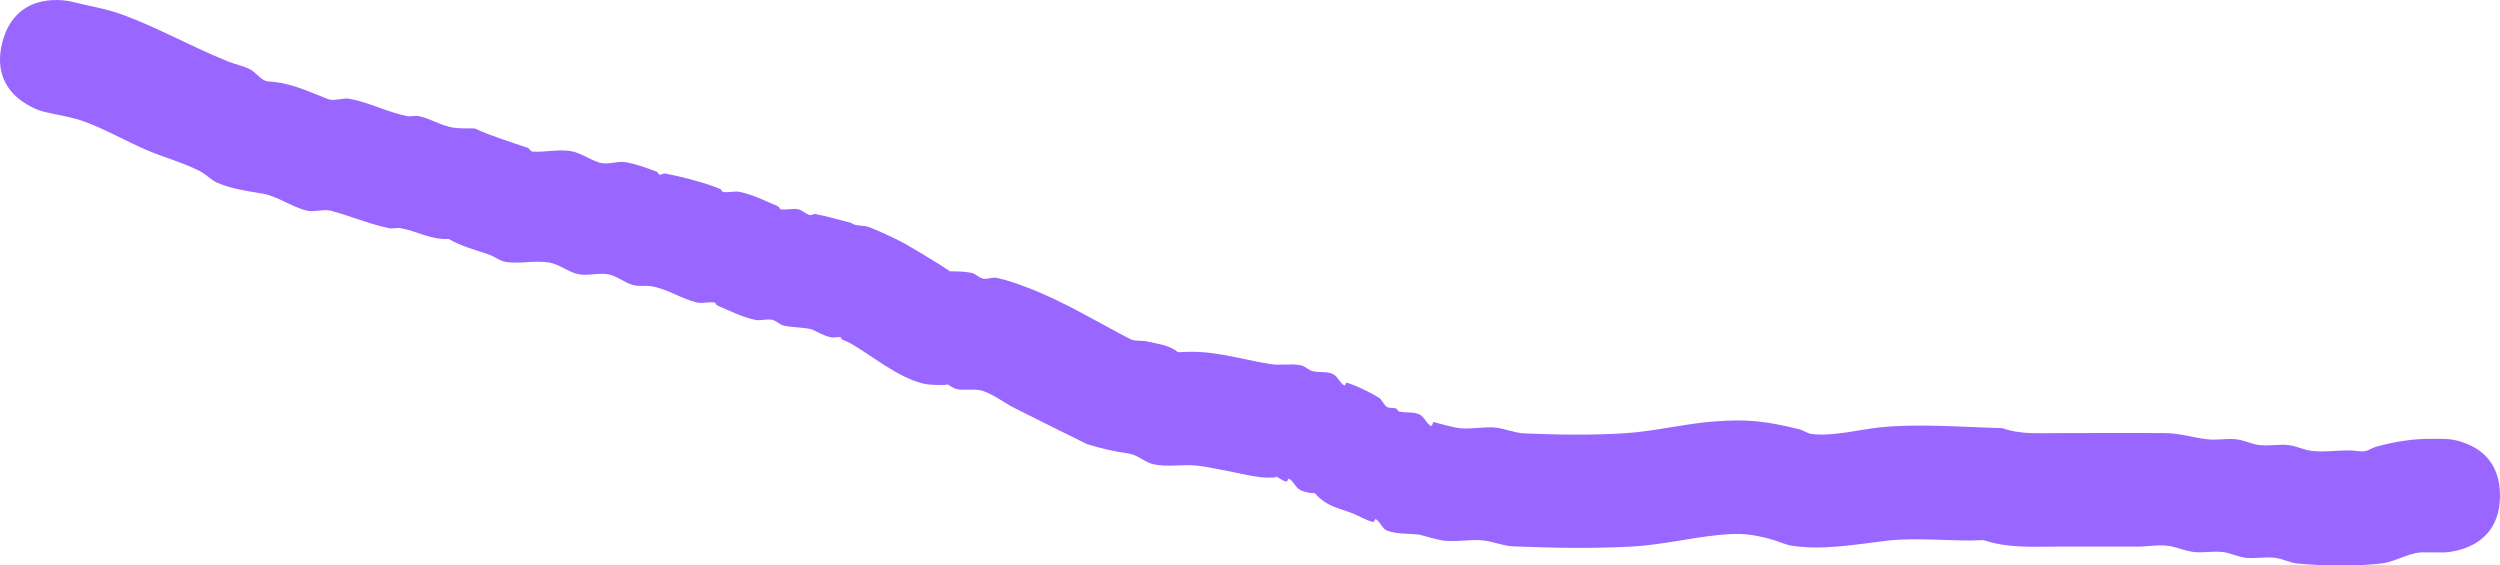 <svg version="1.1" xmlns="http://www.w3.org/2000/svg" xmlns:xlink="http://www.w3.org/1999/xlink" width="649.754" height="146.968" viewBox="0,0,649.754,146.968"><g transform="translate(23.442,-184.812)"><g data-paper-data="{&quot;isPaintingLayer&quot;:true}" fill="#9966ff" fill-rule="nonzero" stroke="none" stroke-width="0.5" stroke-linecap="butt" stroke-linejoin="miter" stroke-miterlimit="10" stroke-dasharray="" stroke-dashoffset="0" style="mix-blend-mode: normal"><path d="M626.312,313.634c0,8.782 -5.229,12.335 -9.46,13.773c-2.875,0.977 -5.29,0.977 -5.29,0.977c-1.001,0 -3.504,0 -4.505,0c-3.744,-0.345 -7.569,2.301 -11.151,2.813c-5.88,0.84 -16.386,0.69 -22.183,0.08c-2.052,-0.216 -3.955,-1.274 -6.006,-1.502c-2.487,-0.276 -5.02,0.276 -7.508,0c-2.051,-0.228 -3.955,-1.274 -6.006,-1.502c-2.487,-0.276 -5.02,0.276 -7.508,0c-2.051,-0.228 -3.98,-1.11 -6.006,-1.502c-2.85,-0.55 -5.805,0.111 -8.708,0.111c-7.007,0 -14.014,0 -21.021,0c-6.555,0 -12.605,0.399 -18.879,-1.692c-8.254,0.432 -16.942,-0.807 -25.12,0.153c-8.093,0.951 -16.216,2.495 -24.429,1.348c-2.046,-0.286 -3.929,-1.286 -5.928,-1.805c-5.002,-1.3 -7.707,-1.591 -13.255,-1.04c-7.537,0.749 -14.96,2.584 -22.523,3.003c-10.304,0.571 -20.647,0.374 -30.959,-0.039c-2.55,-0.102 -4.979,-1.159 -7.508,-1.502c-3.544,-0.48 -7.285,0.494 -10.859,-0.039c-2.041,-0.304 -4.004,-1.001 -6.006,-1.502c-2.782,-0.337 -5.705,-0.078 -8.347,-1.012c-1.335,-0.472 -1.793,-2.269 -3.003,-3.003c-0.297,-0.18 -0.41,0.813 -0.747,0.728c-1.847,-0.462 -3.494,-1.515 -5.259,-2.23c-2.194,-0.889 -4.574,-1.382 -6.614,-2.582c-1.196,-0.703 -2.346,-1.592 -3.227,-2.674c-1.268,-0.04 -2.536,-0.237 -3.672,-0.75c-1.29,-0.583 -1.793,-2.269 -3.003,-3.003c-0.297,-0.18 -0.407,0.798 -0.747,0.728c-1.096,-0.226 -1.972,-1.066 -3.003,-1.502c-0.169,-0.072 0.569,0.38 0.386,0.395c-1.481,0.117 -2.984,0.123 -4.456,-0.072c-2.932,-0.388 -5.804,-1.139 -8.713,-1.671c-2.518,-0.461 -5.02,-1.05 -7.566,-1.31c-3.71,-0.378 -7.544,0.475 -11.181,-0.344c-2.296,-0.517 -4.149,-2.485 -6.481,-2.799c-3.654,-0.492 -7.27,-1.334 -10.789,-2.434c-6.344,-3.106 -12.652,-6.285 -18.97,-9.443c-2.528,-1.264 -6.426,-4.312 -9.28,-4.639c-1.833,-0.21 -3.722,0.157 -5.531,-0.204c-1.097,-0.219 -1.972,-1.066 -3.003,-1.502c-0.169,-0.072 0.57,0.395 0.386,0.395c-2.135,0 -4.326,0.144 -6.392,-0.395c-6.758,-1.761 -12.781,-7.033 -18.724,-10.434c-0.808,-0.462 -1.735,-0.712 -2.502,-1.239c-0.109,-0.075 0.336,-0.323 0.205,-0.339c-0.994,-0.12 -2.035,0.253 -3.003,0c-1.659,-0.434 -3.154,-1.349 -4.732,-2.023c-2.371,-0.613 -4.897,-0.419 -7.28,-0.98c-1.089,-0.256 -1.906,-1.282 -3.003,-1.502c-1.472,-0.294 -3.041,0.334 -4.505,0c-3.397,-0.776 -6.566,-2.346 -9.763,-3.731c-0.329,-0.142 -0.393,-0.721 -0.747,-0.773c-1.485,-0.219 -3.041,0.334 -4.505,0c-4.116,-0.94 -7.65,-3.544 -11.927,-4.22c-1.514,-0.239 -3.104,0.095 -4.59,-0.284c-2.28,-0.582 -4.175,-2.33 -6.481,-2.799c-2.592,-0.527 -5.352,0.495 -7.934,-0.076c-2.632,-0.581 -4.85,-2.556 -7.508,-3.003c-3.652,-0.614 -7.44,0.37 -11.11,-0.128c-1.7,-0.231 -3.102,-1.488 -4.732,-2.023c-3.493,-1.146 -7.104,-2.138 -10.283,-3.983c-4.661,0.274 -8.133,-2.017 -12.487,-2.799c-0.985,-0.177 -2.022,0.201 -3.003,0c-5.072,-1.039 -10.045,-3.163 -15.015,-4.505c-2.07,-0.559 -4.353,0.445 -6.433,-0.076c-4.01,-1.004 -7.506,-3.755 -11.585,-4.429c-3.933,-0.649 -7.98,-1.196 -11.625,-2.811c-1.65,-0.731 -2.897,-2.182 -4.505,-3.003c-4.63,-2.364 -9.743,-3.647 -14.492,-5.763c-5.165,-2.302 -10.117,-5.109 -15.42,-7.075c-3.452,-1.28 -7.153,-1.746 -10.729,-2.62c0,0 -14.31,-3.577 -10.732,-17.887c3.577,-14.31 17.887,-10.732 17.887,-10.732c4.432,1.129 9.001,1.813 13.295,3.386c9.383,3.439 18.136,8.422 27.408,12.151c1.885,0.758 3.92,1.142 5.743,2.038c1.747,0.86 2.947,3.085 4.891,3.195c5.749,0.326 10.163,2.538 15.442,4.58c1.735,0.671 3.749,-0.405 5.579,-0.076c5.05,0.907 10.021,3.545 15.015,4.505c0.983,0.189 2.024,-0.206 3.003,0c3.097,0.653 5.877,2.542 9.009,3.003c1.825,0.269 3.687,0.136 5.531,0.204c4.438,2.022 9.124,3.453 13.741,5.026c0.507,0.173 0.74,0.939 1.274,0.98c3.294,0.251 6.651,-0.666 9.911,-0.128c2.659,0.439 4.924,2.236 7.508,3.003c2.263,0.672 4.766,-0.538 7.081,-0.076c2.667,0.532 5.241,1.477 7.786,2.434c0.336,0.126 0.398,0.694 0.747,0.773c0.47,0.106 0.942,-0.367 1.416,-0.284c2.811,0.489 5.58,1.211 8.328,1.979c2.042,0.571 4.067,1.224 6.025,2.036c0.331,0.137 0.393,0.721 0.747,0.773c1.485,0.219 3.041,-0.334 4.505,0c3.397,0.776 6.566,2.346 9.763,3.731c0.329,0.142 0.393,0.721 0.747,0.773c1.485,0.219 3.032,-0.294 4.505,0c1.097,0.219 1.924,1.204 3.003,1.502c0.464,0.128 0.943,-0.373 1.416,-0.284c3.146,0.593 6.214,1.538 9.321,2.307c1.16,0.892 2.872,0.574 4.277,0.98c1.463,0.423 7.653,3.252 9.715,4.428c0.034,0.019 8.789,5.098 11.683,7.189c1.886,0 3.785,0.023 5.629,0.395c1.097,0.221 1.906,1.282 3.003,1.502c1.139,0.228 2.339,-0.43 3.478,-0.204c2.668,0.528 5.238,1.485 7.786,2.434c9.22,3.432 18.296,8.971 27.027,13.514c1.288,0.6 2.839,0.256 4.226,0.569c2.78,0.627 6.006,0.965 8.126,2.818c0.005,-0.003 0.012,-0.005 0.021,-0.005c2.405,-0.121 4.827,-0.186 7.223,0.05c5.647,0.557 11.15,2.125 16.753,3.025c2.616,0.42 5.344,-0.201 7.941,0.323c1.097,0.221 1.923,1.21 3.003,1.502c1.709,0.461 3.646,-0 5.259,0.728c1.29,0.583 1.793,2.269 3.003,3.003c0.297,0.18 0.419,-0.844 0.747,-0.728c2.865,1.008 5.644,2.312 8.239,3.891c0.919,0.559 1.222,1.85 2.133,2.422c0.686,0.431 1.637,0.133 2.395,0.421c0.335,0.127 0.4,0.686 0.747,0.773c1.717,0.429 3.646,-0 5.259,0.728c1.29,0.583 1.759,2.327 3.003,3.003c0.354,0.192 0.441,-0.675 0.662,-1.012c2.002,0.5 3.98,1.11 6.006,1.502c2.984,0.576 7.267,-0.377 10.162,-0.039c2.535,0.296 4.958,1.391 7.508,1.502c8.691,0.378 17.416,0.504 26.098,-0.039c7.559,-0.473 14.975,-2.372 22.523,-3.003c9.372,-0.783 14.062,-0.143 22.781,1.963c1.071,0.259 1.992,1.035 3.081,1.198c5.232,0.784 13.059,-1.174 17.613,-1.655c10.293,-1.088 21.613,-0.082 31.937,0.153c4.986,1.662 8.808,1.311 14.154,1.311c9.508,0 19.021,-0.085 28.529,0c3.643,0.033 7.19,1.21 10.811,1.612c2.487,0.276 5.02,-0.276 7.508,0c2.051,0.228 3.955,1.274 6.006,1.502c2.487,0.276 5.02,-0.276 7.508,0c2.051,0.228 3.957,1.258 6.006,1.502c3.38,0.401 6.807,-0.19 10.21,-0.111c1.216,0.028 2.439,0.363 3.643,0.19c0.976,-0.14 1.794,-0.839 2.743,-1.104c4.27,-1.189 8.701,-1.988 13.133,-2.09c1.001,0 2.002,0 3.003,0h1.502c1.864,0 3.648,0.346 5.29,0.977c4.231,1.438 9.46,4.991 9.46,13.773z"/></g></g></svg>